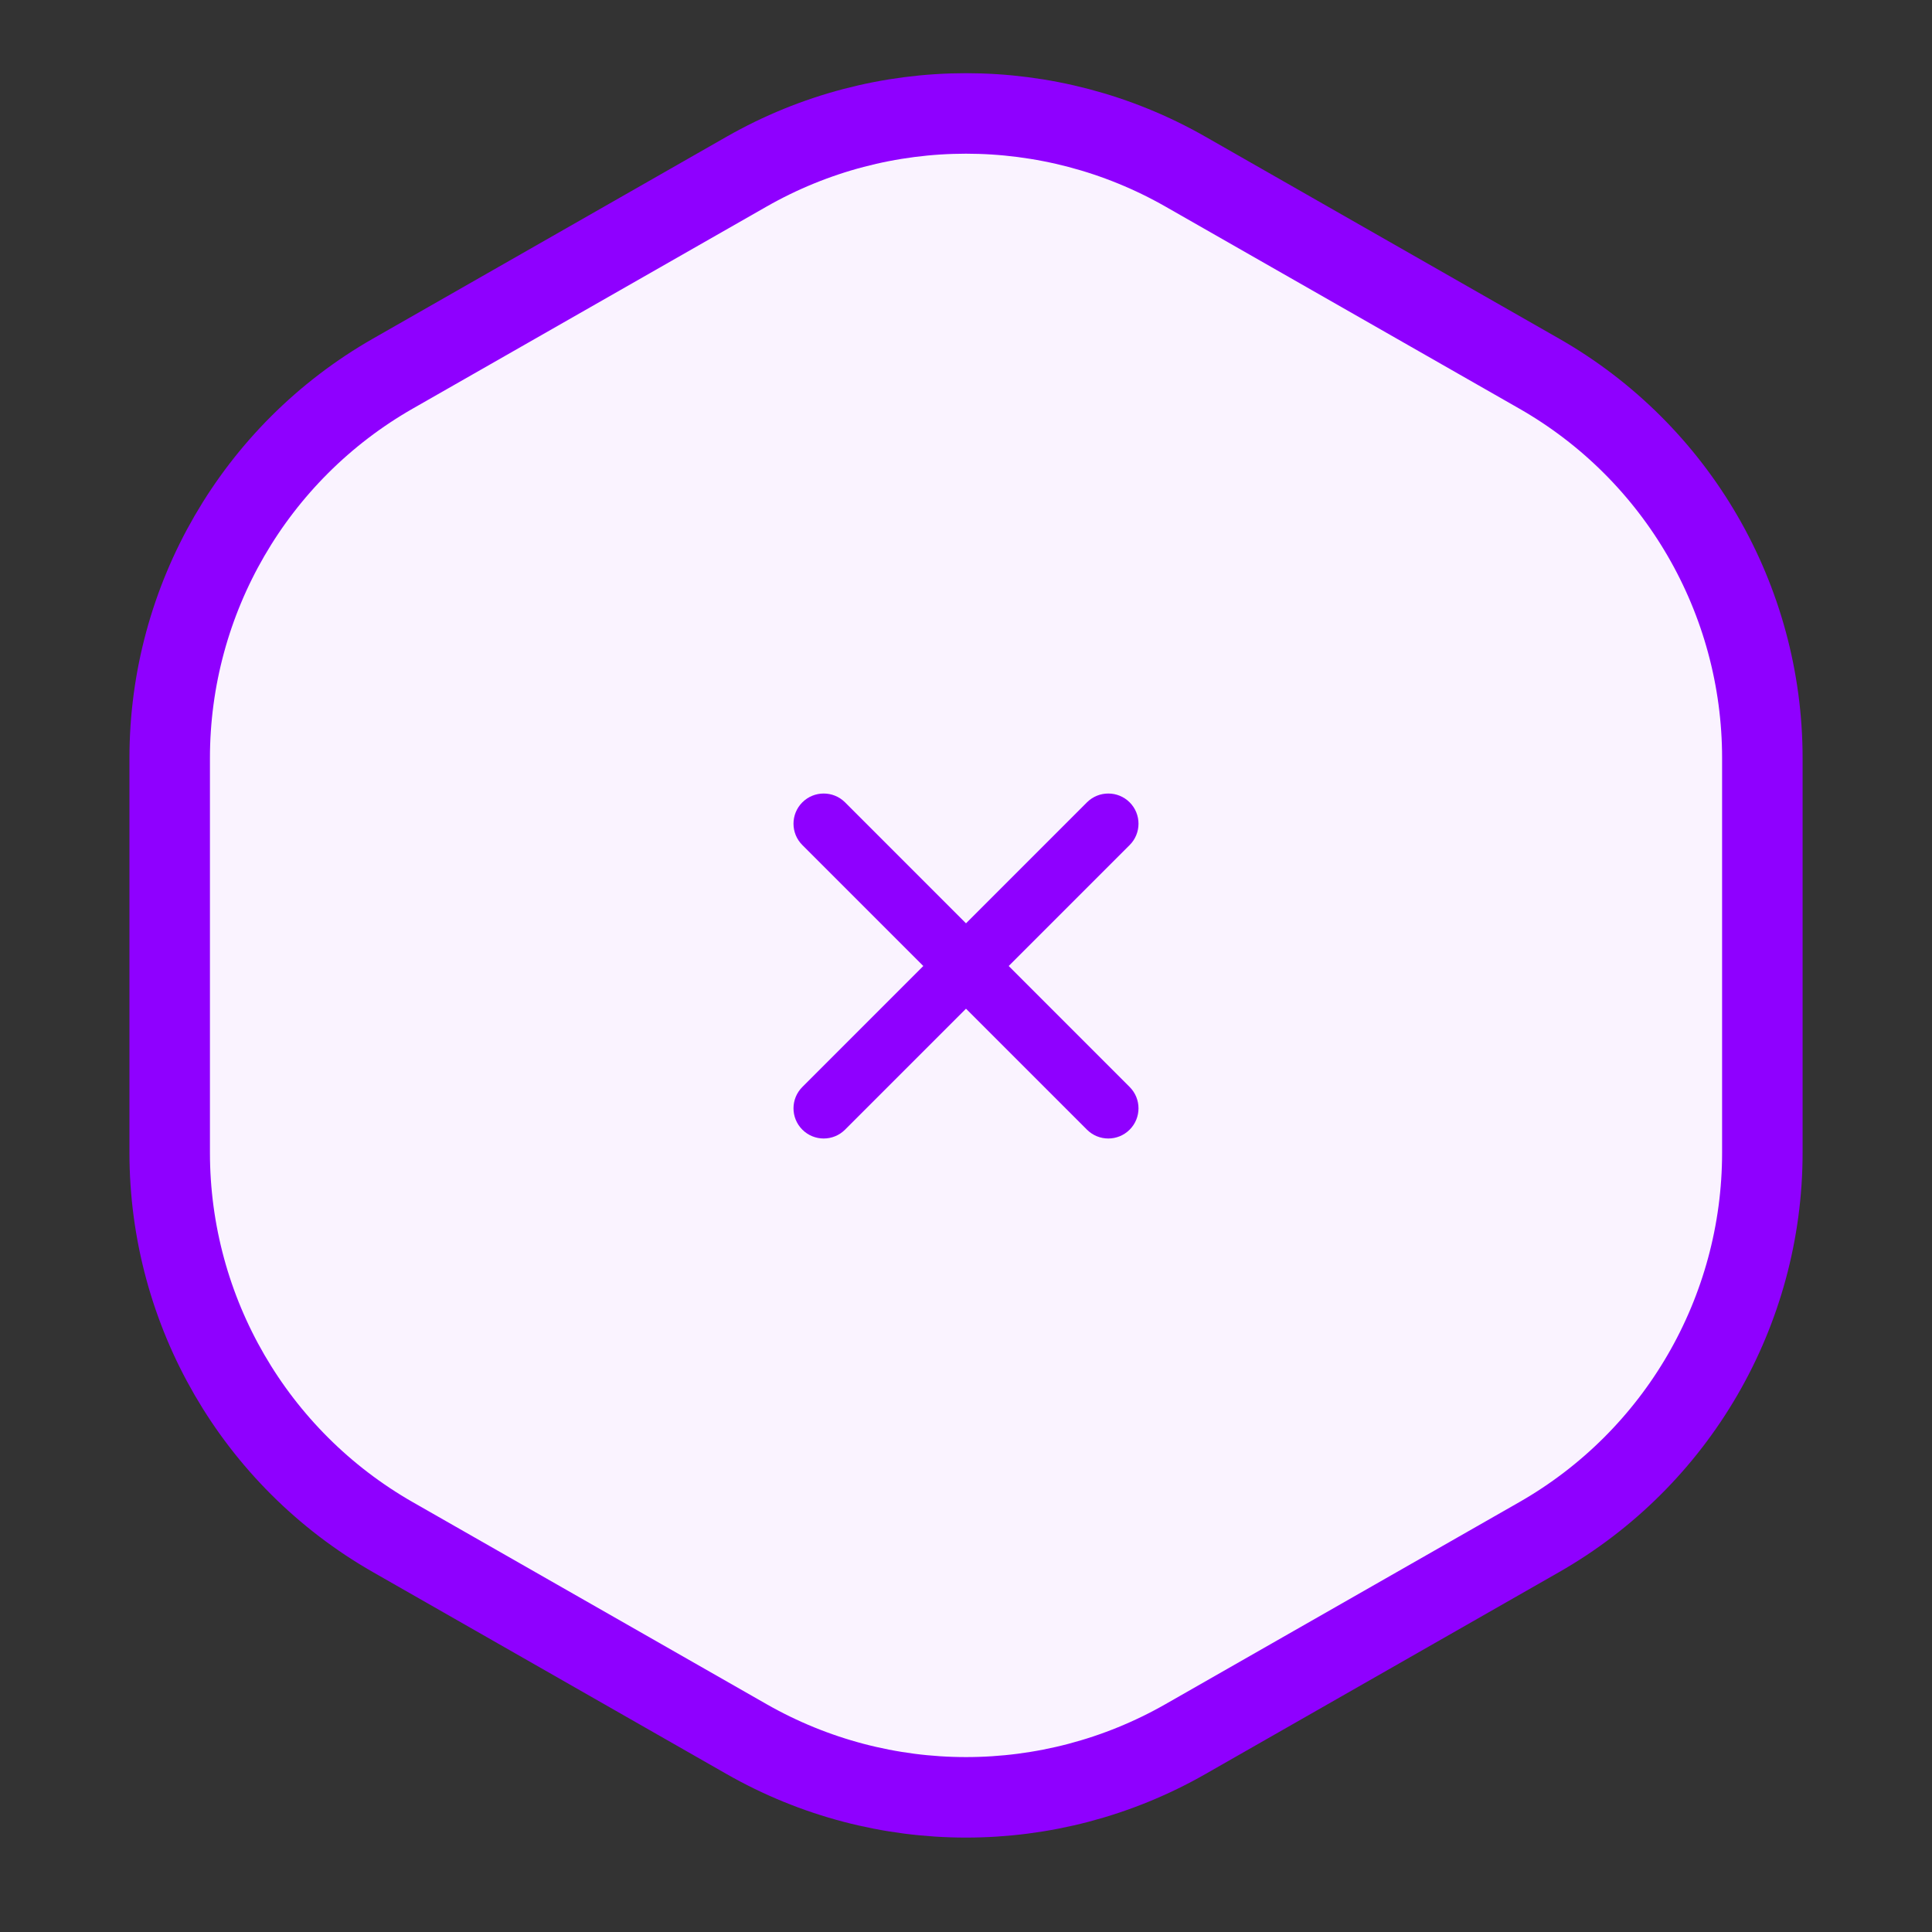 <svg width="48" height="48" viewBox="0 0 48 48" fill="none" xmlns="http://www.w3.org/2000/svg">
<rect x="0" y="0" width="48" height="48" fill="#333333" stroke="none"/>
<path d="M18.546 4.266C21.926 2.336 26.075 2.336 29.455 4.266L38.24 9.282C41.669 11.24 43.785 14.886 43.785 18.835V28.638C43.785 32.587 41.669 36.232 38.24 38.19L29.455 43.206C26.075 45.137 21.926 45.137 18.546 43.206L9.761 38.19C6.332 36.232 4.216 32.587 4.216 28.638L4.216 18.835C4.216 14.886 6.332 11.24 9.761 9.282L18.546 4.266Z" fill="#FAF3FF" stroke="#8F00FF" stroke-width="2"/>
<path d="M28.066 20.995C28.359 20.702 28.359 20.227 28.066 19.934C27.773 19.642 27.298 19.642 27.005 19.934L24 22.94L20.995 19.934C20.702 19.642 20.227 19.642 19.934 19.934C19.641 20.227 19.641 20.702 19.934 20.995L22.939 24L19.934 27.006C19.641 27.299 19.641 27.773 19.934 28.066C20.227 28.359 20.702 28.359 20.995 28.066L24 25.061L27.005 28.066C27.298 28.359 27.773 28.359 28.066 28.066C28.359 27.773 28.359 27.299 28.066 27.006L25.061 24L28.066 20.995Z" fill="#8F00FF"/>
</svg>
